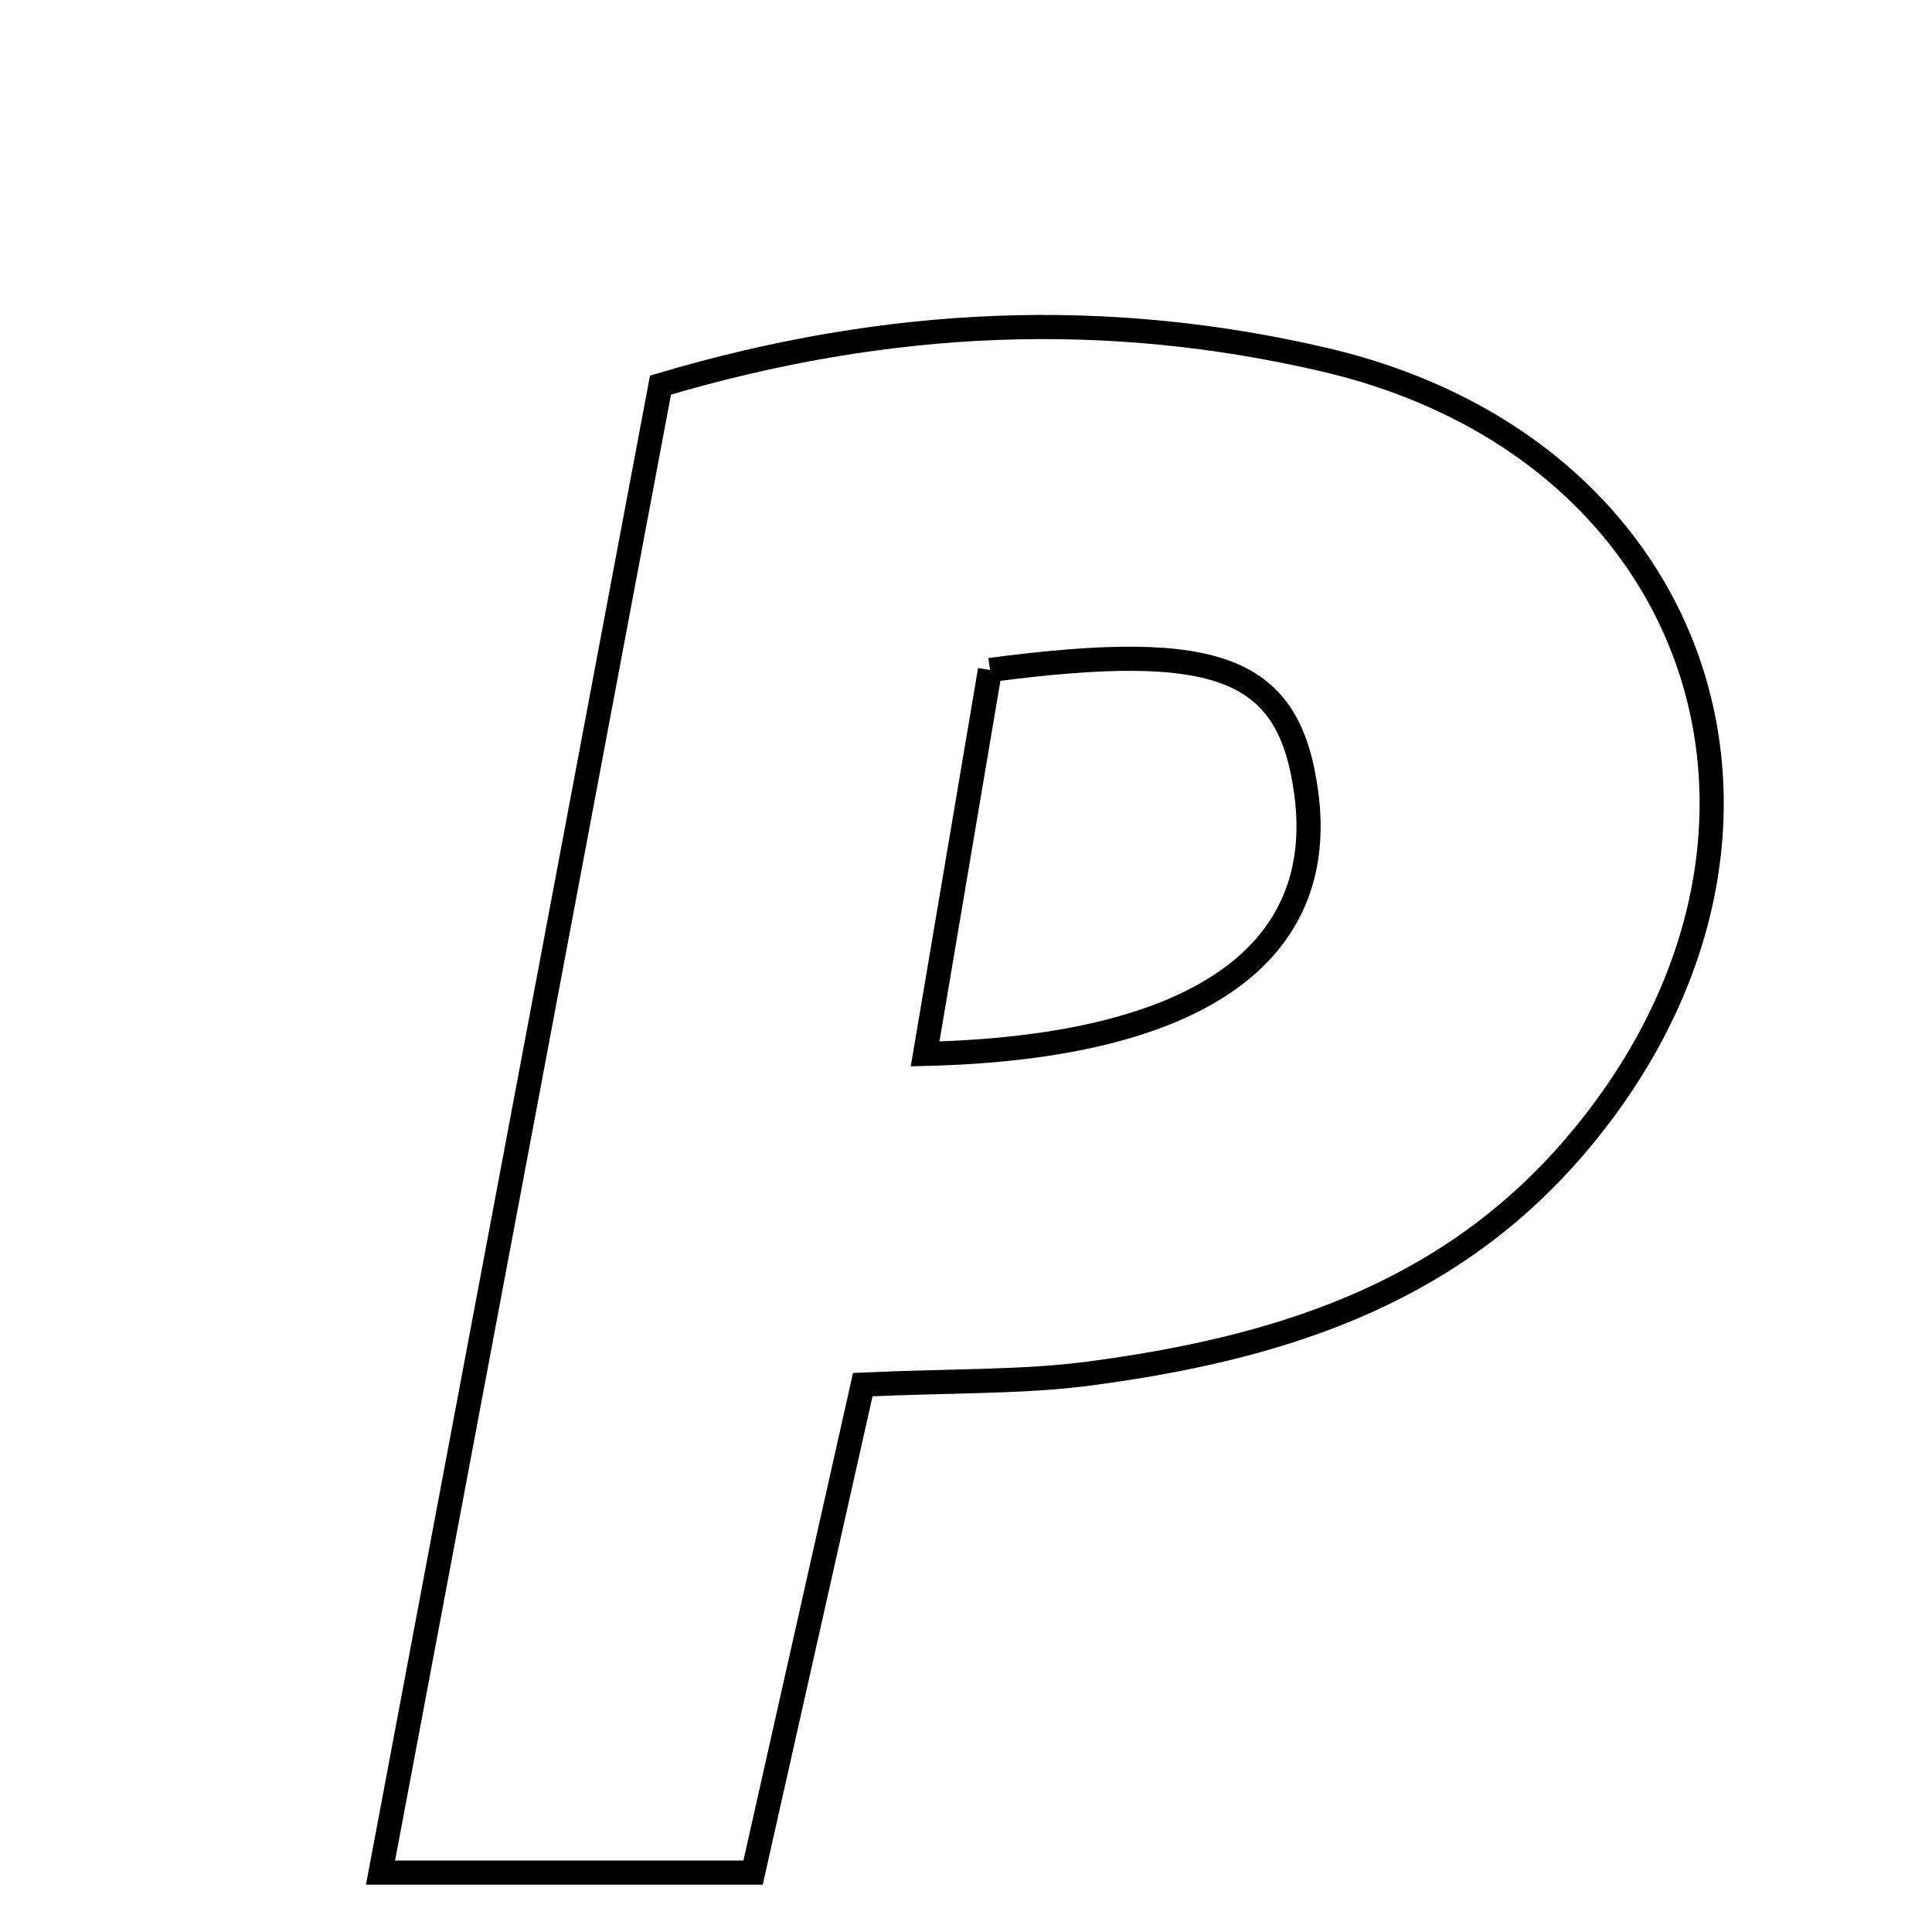 <svg xmlns="http://www.w3.org/2000/svg" viewBox="0.0 0.0 24.0 24.0" height="200px" width="200px"><path fill="none" stroke="black" stroke-width=".3" stroke-opacity="1.0"  filling="0" d="M16.443 4.466 C21.272 5.588 22.788 10.509 19.539 14.27 C17.944 16.116 15.82 16.759 13.537 17.062 C12.703 17.172 11.851 17.149 10.718 17.2 C10.25 19.28 9.82 21.196 9.355 23.262 C7.875 23.262 6.422 23.262 4.727 23.262 C5.91 16.981 7.054 10.901 8.205 4.784 C11.049 3.939 13.749 3.84 16.443 4.466"></path>
<path fill="none" stroke="black" stroke-width=".3" stroke-opacity="1.0"  filling="0" d="M12.298 8.323 C15.167 7.943 16.023 8.301 16.228 9.861 C16.486 11.818 14.928 13.009 11.492 13.092 C11.794 11.305 12.051 9.785 12.298 8.323"></path></svg>